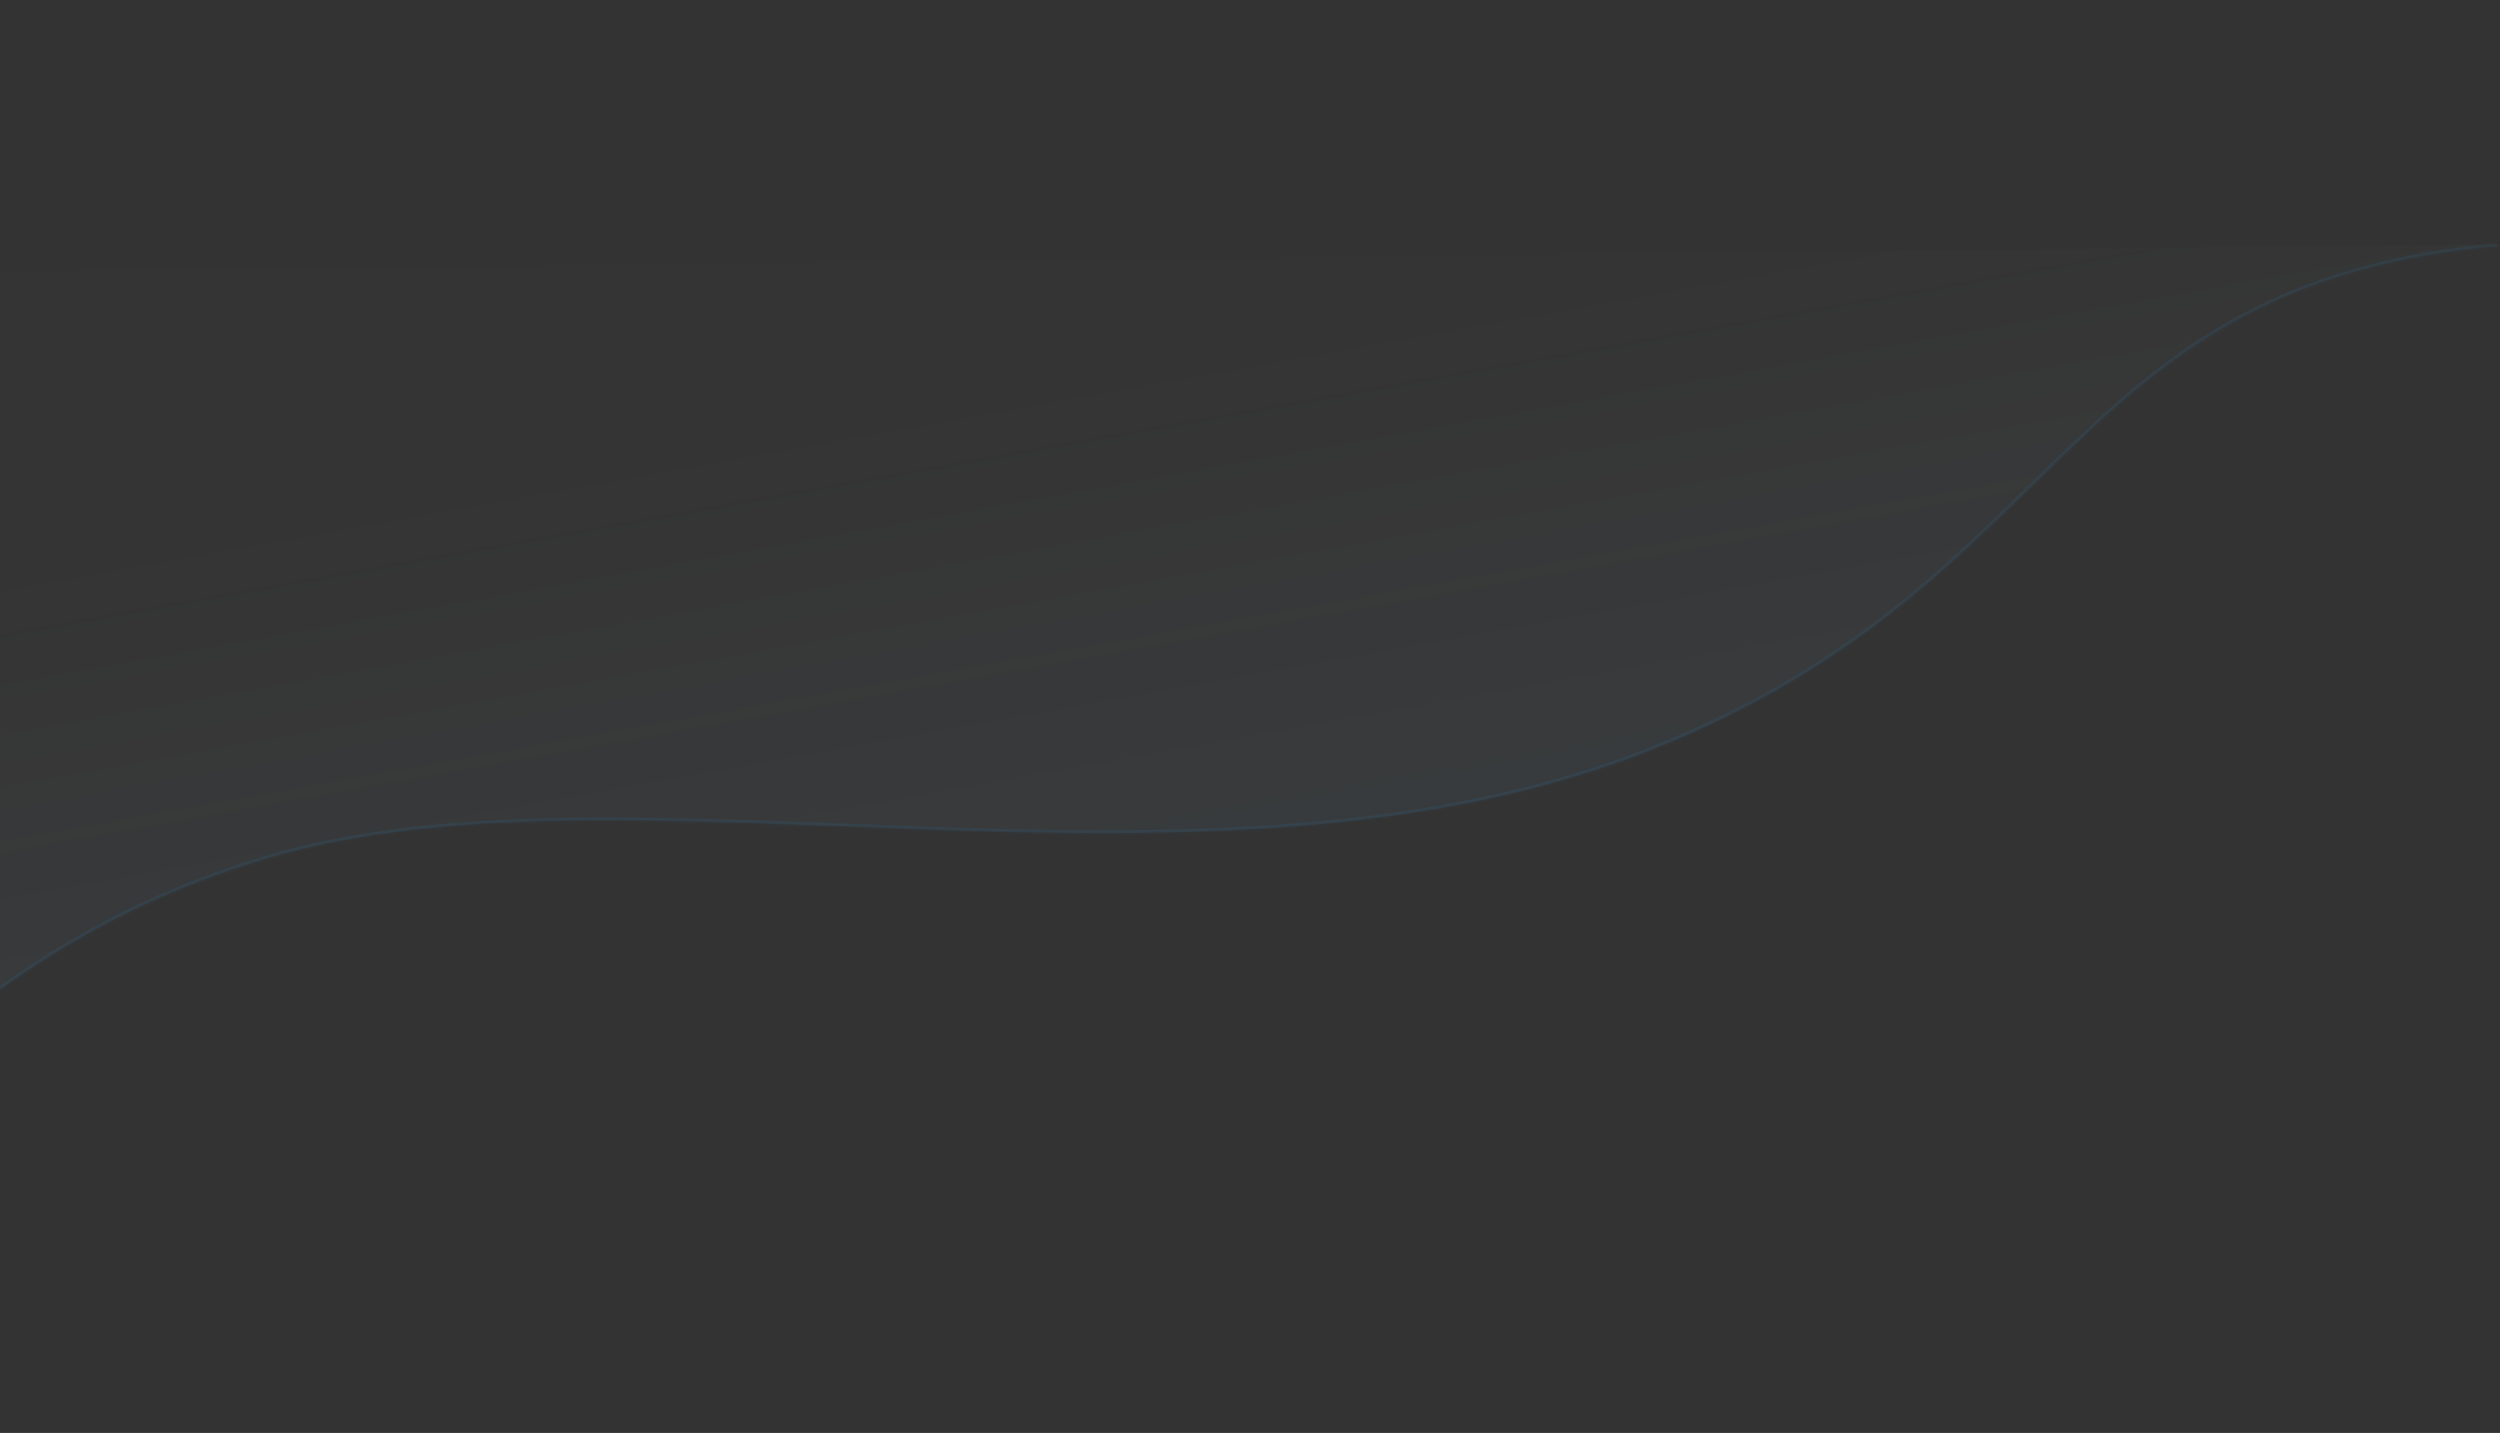 <svg width="902" height="517" fill="none" xmlns="http://www.w3.org/2000/svg"><rect width="100%" height="100%" fill="#333333" stroke="none"/><mask id="mask0" maskUnits="userSpaceOnUse" x="-182" y="0" width="1084" height="517"><path fill="#C4C4C4" d="M-181.068 0h1082.14v516.504h-1082.14z"/></mask><g mask="url(#mask0)"><mask id="path-2-inside-1" fill="#fff"><path fill-rule="evenodd" clip-rule="evenodd" d="M-1655.48 115.843c196.37-95.87 350.74 649.6 459.89 612.096 109.15-37.503 99.86-158.346 222.503-213.063 95.424-42.571 148.292 123.697 242.179 99.137 65.289-17.078 136.114-191.608 276.455-208.782 140.342-17.174 131.183 84.873 262.113 58.549C-50.31 435.223-34.528 348.803 96.23 309.726c130.758-39.077 339.24 24.293 499.144-39.011C750.616 209.257 743.849 98.492 910.838 88.038"/></mask><path fill-rule="evenodd" clip-rule="evenodd" d="M-1655.48 115.843c196.37-95.87 350.74 649.6 459.89 612.096 109.15-37.503 99.86-158.346 222.503-213.063 95.424-42.571 148.292 123.697 242.179 99.137 65.289-17.078 136.114-191.608 276.455-208.782 140.342-17.174 131.183 84.873 262.113 58.549C-50.31 435.223-34.528 348.803 96.23 309.726c130.758-39.077 339.24 24.293 499.144-39.011C750.616 209.257 743.849 98.492 910.838 88.038" fill="url(#paint0_linear)" fill-opacity=".2"/><path d="M-973.087 514.876l-.408-.913.408.913zm780.747-51.096l.197.98-.197-.98zm787.714-193.065l.368.93-.368-.93zM-1655.04 116.742c24.25-11.838 47.81-10.699 70.79.317 23.03 11.04 45.48 32.013 67.33 59.87 43.71 55.714 84.78 138.634 123.18 223.487 38.37 84.796 74.06 171.538 106.97 234.686 16.45 31.572 32.25 57.336 47.39 74.043 15.09 16.651 29.85 24.641 44.11 19.74l-.65-1.891c-13.02 4.475-26.96-2.628-41.98-19.192-14.96-16.508-30.66-42.081-47.1-73.625-32.87-63.084-68.5-149.685-106.92-234.585-38.39-84.842-79.55-167.97-123.42-223.897-21.94-27.962-44.62-49.208-68.04-60.439-23.48-11.256-47.69-12.441-72.54-.312l.88 1.798zm459.77 612.143c54.95-18.879 80.08-58.772 106.71-100.484 26.65-41.734 54.85-85.386 115.88-112.611l-.815-1.827c-61.615 27.491-90.095 71.619-116.745 113.362-26.67 41.764-51.47 81.044-105.68 99.669l.65 1.891zm222.59-213.095c23.551-10.507 44.443-8.138 64.066.977 19.686 9.145 38.069 25.066 56.524 41.667 18.408 16.558 36.888 33.795 56.648 45.327 19.798 11.556 40.981 17.447 64.787 11.22l-.506-1.935c-23.138 6.052-43.771.37-63.273-11.012-19.541-11.405-37.845-28.47-56.318-45.087-18.426-16.574-37.02-32.703-57.019-41.994-20.061-9.318-41.562-11.769-65.724-.99l.815 1.827zm242.025 99.191c16.627-4.35 33.469-18.665 51.478-37.692 9.025-9.535 18.382-20.299 28.186-31.659 9.808-11.366 20.064-23.333 30.907-35.301 43.393-47.895 95.971-95.566 165.753-104.105l-.243-1.985c-70.56 8.634-123.566 56.815-166.992 104.748-10.863 11.989-21.138 23.978-30.94 35.336-9.806 11.364-19.135 22.094-28.124 31.591-18.019 19.037-34.514 32.942-50.531 37.132l.506 1.935zm276.324-208.757c34.96-4.278 60.554-1.127 81.321 5.564 20.785 6.696 36.787 16.949 52.607 26.993 15.802 10.032 31.43 19.862 51.335 25.503 19.924 5.647 44.065 7.083 76.925.476l-.394-1.961c-32.605 6.556-56.418 5.107-75.986-.439-19.588-5.552-34.99-15.225-50.808-25.267-15.799-10.031-32.004-20.424-53.065-27.209-21.078-6.79-46.968-9.954-82.178-5.645l.243 1.985zm262.188 58.536c71.243-14.324 110.844-43.181 148.935-73.277 38.058-30.071 74.553-61.323 139.724-80.799l-.573-1.916c-65.587 19.6-102.361 51.097-140.391 81.145-37.997 30.023-77.302 58.654-148.089 72.886l.394 1.961zm288.66-154.076c32.558-9.731 69.998-13.094 110.395-13.637 40.399-.543 83.673 1.734 127.926 3.258 88.441 3.044 180.735 3.078 260.904-28.66l-.736-1.86c-79.734 31.566-171.634 31.566-260.099 28.521-44.201-1.522-87.559-3.803-128.022-3.259-40.467.544-78.122 3.912-110.942 13.721l.573 1.916zm499.225-39.039c77.84-30.815 115.107-74.033 153.648-110.67 19.27-18.318 38.847-34.985 63.992-47.734 25.136-12.745 55.888-21.599 97.518-24.205l-.125-1.996c-41.863 2.62-72.887 11.533-98.298 24.417-25.404 12.881-45.148 29.706-64.465 48.069-38.633 36.723-75.603 79.617-153.006 110.259l.736 1.86z" fill="#1C9BF7" fill-opacity=".1" mask="url(#path-2-inside-1)"/></g><defs><linearGradient id="paint0_linear" x1="334.45" y1="530.662" x2="266.065" y2="149.66" gradientUnits="userSpaceOnUse"><stop stop-color="#1C9BF7" stop-opacity=".5"/><stop offset="1" stop-color="#fff" stop-opacity=".01"/></linearGradient></defs></svg>